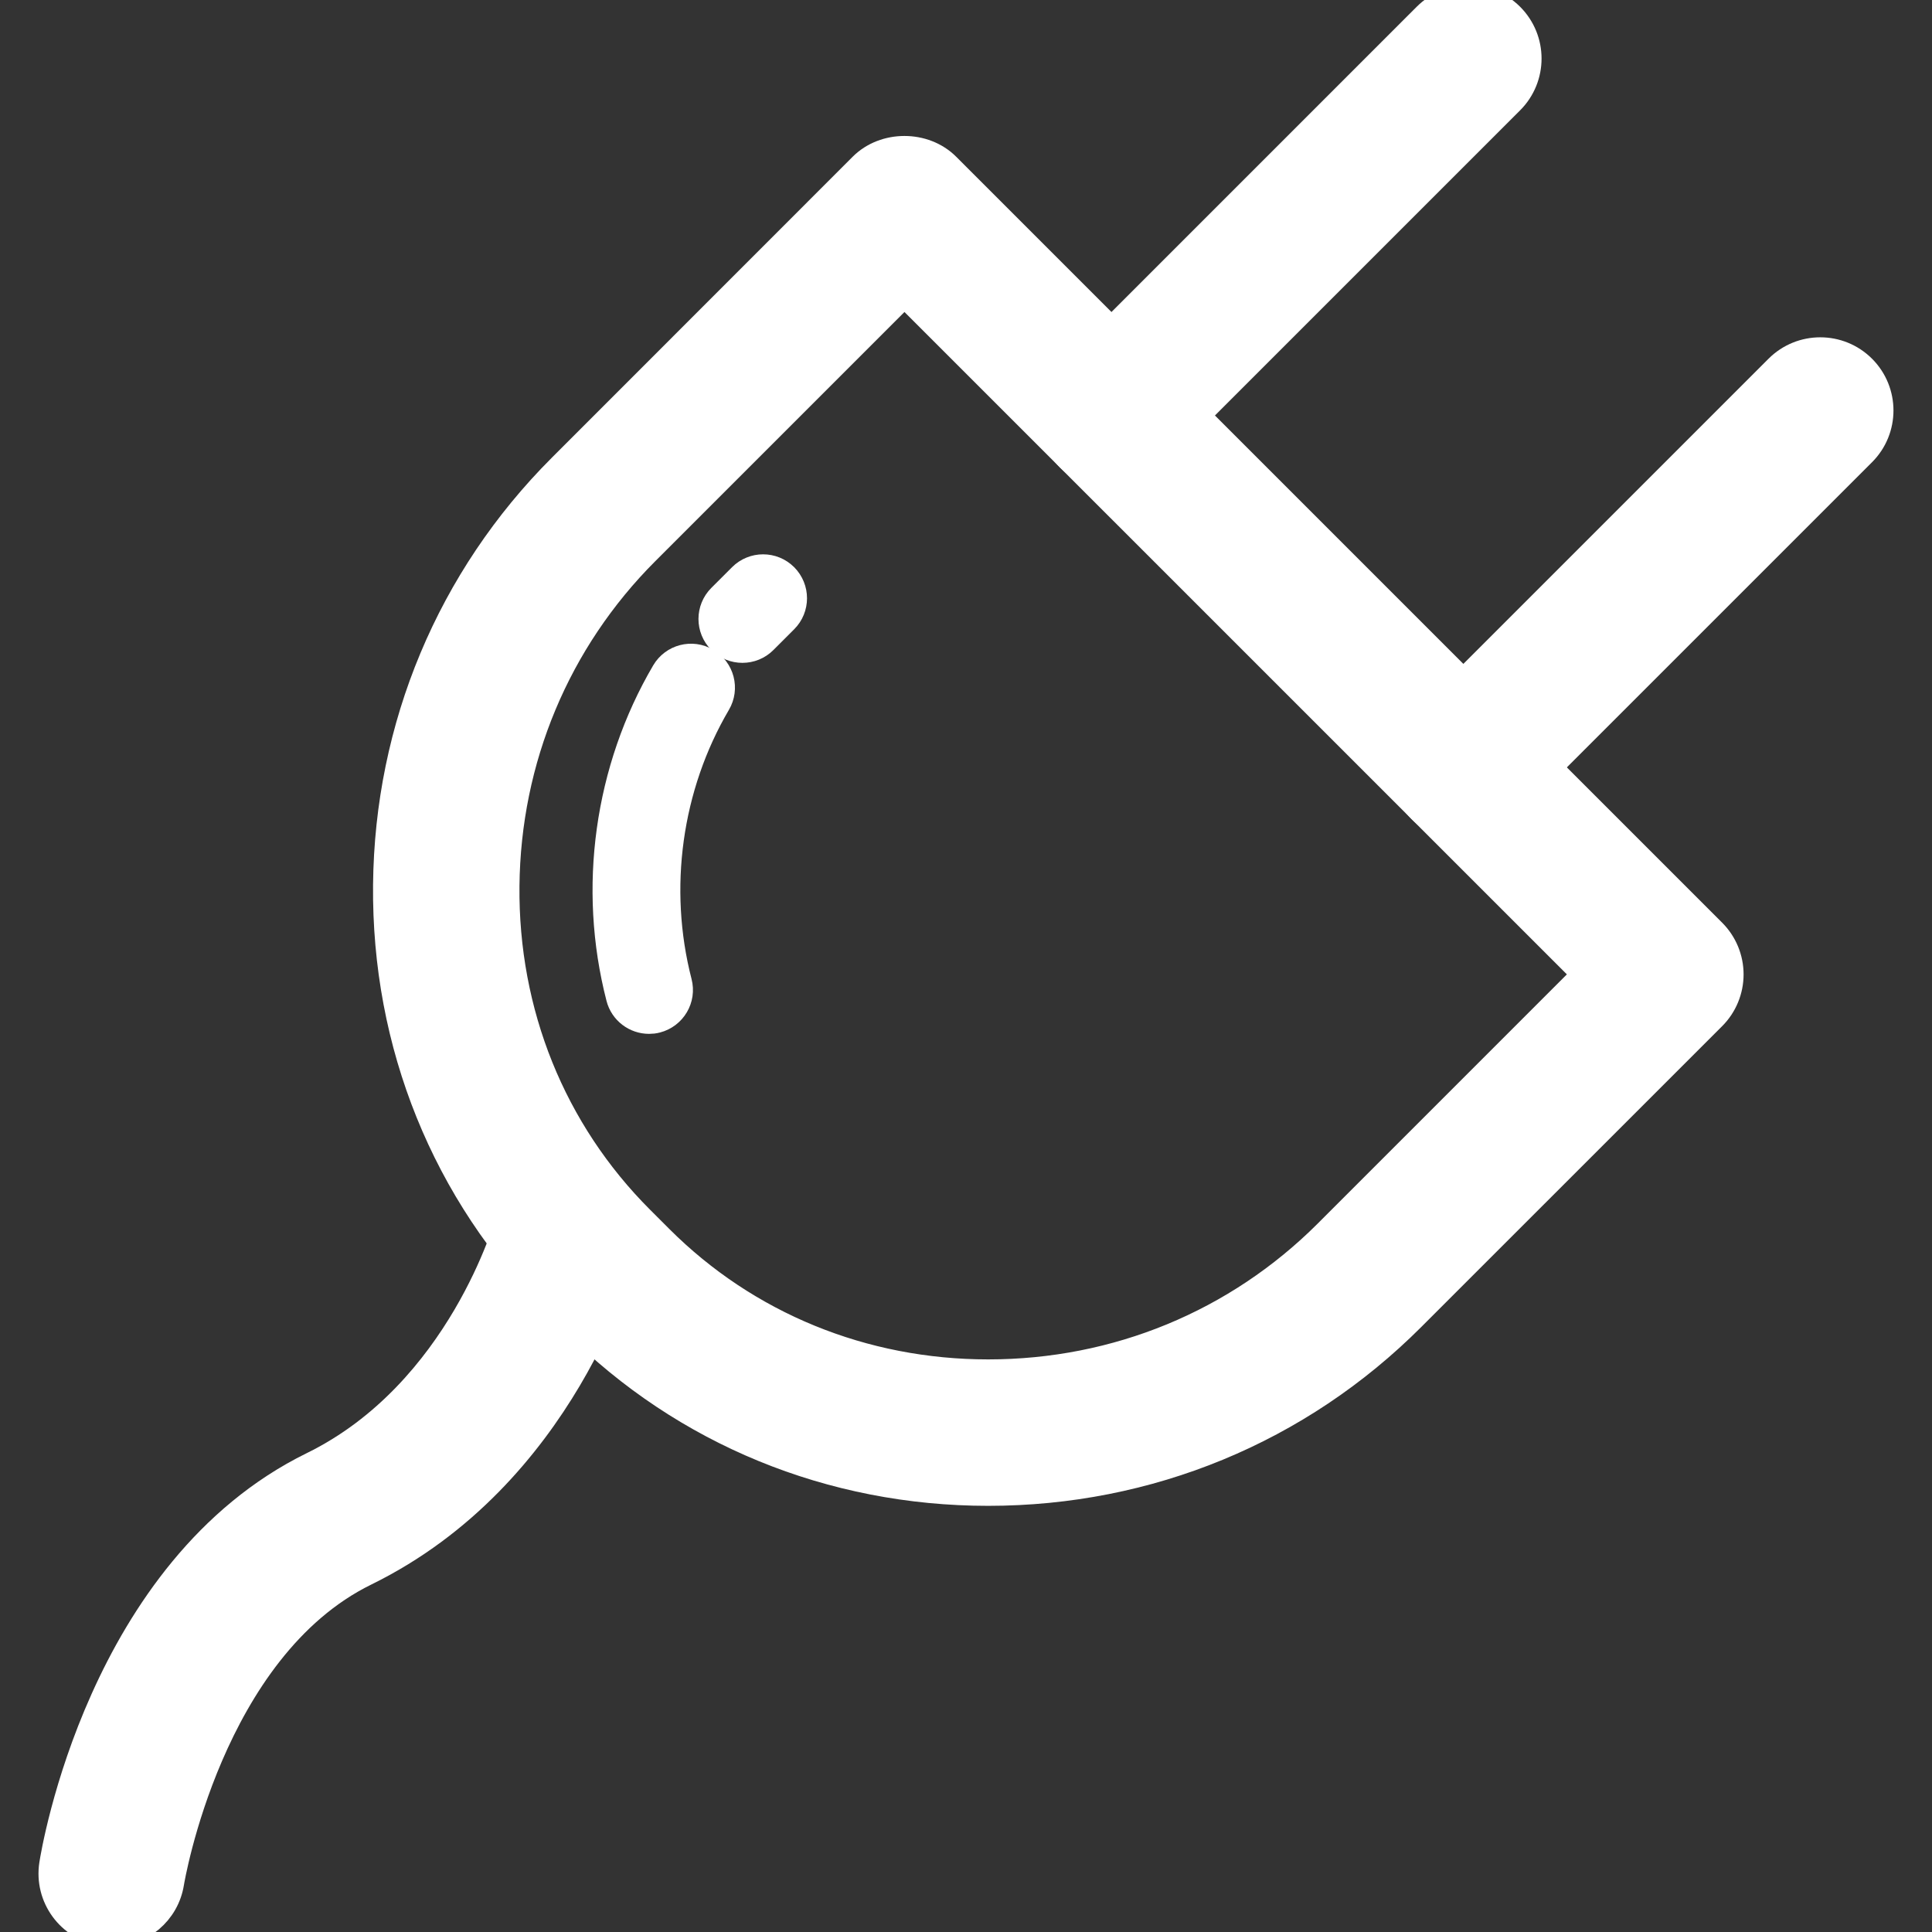 <?xml version="1.0" encoding="iso-8859-1"?>
<!-- Generator: Adobe Illustrator 16.0.0, SVG Export Plug-In . SVG Version: 6.00 Build 0)  -->
<!DOCTYPE svg PUBLIC "-//W3C//DTD SVG 1.1//EN" "http://www.w3.org/Graphics/SVG/1.1/DTD/svg11.dtd">
<svg version="1.1" id="Capa_1" xmlns="http://www.w3.org/2000/svg" fill="#ffff" xmlns:xlink="http://www.w3.org/1999/xlink" x="0px" y="0px"
	 width="65.994px" height="65.994px" viewBox="0 0 65.994 65.994" style="enable-background:new 0 0 65.994 65.994;"
	 xml:space="preserve">
<rect x="0" y="0" width="65.994" height="65.994" fill="#333333" stroke="none"/>
<g stroke="#FFFFFF">
	<g stroke="#FFFFFF">
		<g stroke="#FFFFFF">
			<path d="M33.753,50.937c-5.351,0-10.35-2.052-14.076-5.776l-0.658-0.658c-3.777-3.778-5.829-8.849-5.776-14.278
				c0.053-5.392,2.17-10.448,5.96-14.237L29.48,5.707c0.75-0.75,2.078-0.75,2.828,0L58.472,31.87
				c0.375,0.375,0.586,0.884,0.586,1.414s-0.211,1.04-0.586,1.415L48.193,44.976C44.351,48.82,39.222,50.937,33.753,50.937z
				 M30.895,9.95l-8.863,8.863c-3.045,3.045-4.745,7.111-4.788,11.449c-0.042,4.346,1.593,8.398,4.605,11.411l0.658,0.658
				c2.97,2.97,6.964,4.604,11.247,4.604c4.399,0,8.523-1.7,11.613-4.789l8.862-8.863L30.895,9.95z"/>
		</g>
		<g>
			<path d="M25.359,22.142c-0.256,0-0.513-0.098-0.708-0.293c-0.39-0.391-0.39-1.023,0.001-1.414l0.707-0.707
				c0.391-0.391,1.024-0.391,1.415,0c0.39,0.392,0.39,1.024-0.001,1.414l-0.707,0.707C25.872,22.044,25.616,22.142,25.359,22.142z"
				/>
		</g>
		<g>
			<path d="M22.17,34.815c-0.445,0-0.852-0.299-0.968-0.75c-0.964-3.733-0.402-7.773,1.541-11.083
				c0.279-0.476,0.892-0.637,1.368-0.355c0.477,0.279,0.636,0.893,0.356,1.368c-1.677,2.856-2.161,6.345-1.329,9.57
				c0.139,0.535-0.184,1.08-0.718,1.219C22.337,34.807,22.253,34.815,22.17,34.815z"/>
		</g>
		<g>
			<path d="M3.816,65.994c-0.103,0-0.208-0.008-0.313-0.024c-1.089-0.172-1.834-1.19-1.664-2.281
				c0.063-0.408,1.644-10.062,8.861-13.604c5.075-2.488,6.701-8.313,6.717-8.371c0.287-1.063,1.383-1.698,2.447-1.413
				c1.065,0.283,1.7,1.372,1.42,2.438c-0.082,0.311-2.076,7.631-8.822,10.938c-5.336,2.617-6.66,10.55-6.673,10.631
				C5.633,65.292,4.784,65.994,3.816,65.994z"/>
		</g>
		<g>
			<g>
				<path d="M37.966,16.192c-0.512,0-1.023-0.194-1.414-0.586c-0.781-0.78-0.781-2.047,0-2.827L48.744,0.586
					c0.779-0.781,2.048-0.781,2.828,0s0.78,2.047,0,2.828L39.38,15.606C38.99,15.997,38.477,16.192,37.966,16.192z"/>
			</g>
			<g>
				<path d="M49.985,28.213c-0.512,0-1.022-0.195-1.413-0.586c-0.781-0.781-0.781-2.047,0-2.828l12.192-12.192
					c0.78-0.78,2.048-0.78,2.828,0c0.781,0.781,0.781,2.048,0,2.828L51.399,27.627C51.011,28.018,50.498,28.213,49.985,28.213z"/>
			</g>
		</g>
	</g>
</g>
<g>
</g>
<g>
</g>
<g>
</g>
<g>
</g>
<g>
</g>
<g>
</g>
<g>
</g>
<g>
</g>
<g>
</g>
<g>
</g>
<g>
</g>
<g>
</g>
<g>
</g>
<g>
</g>
<g>
</g>
</svg>
